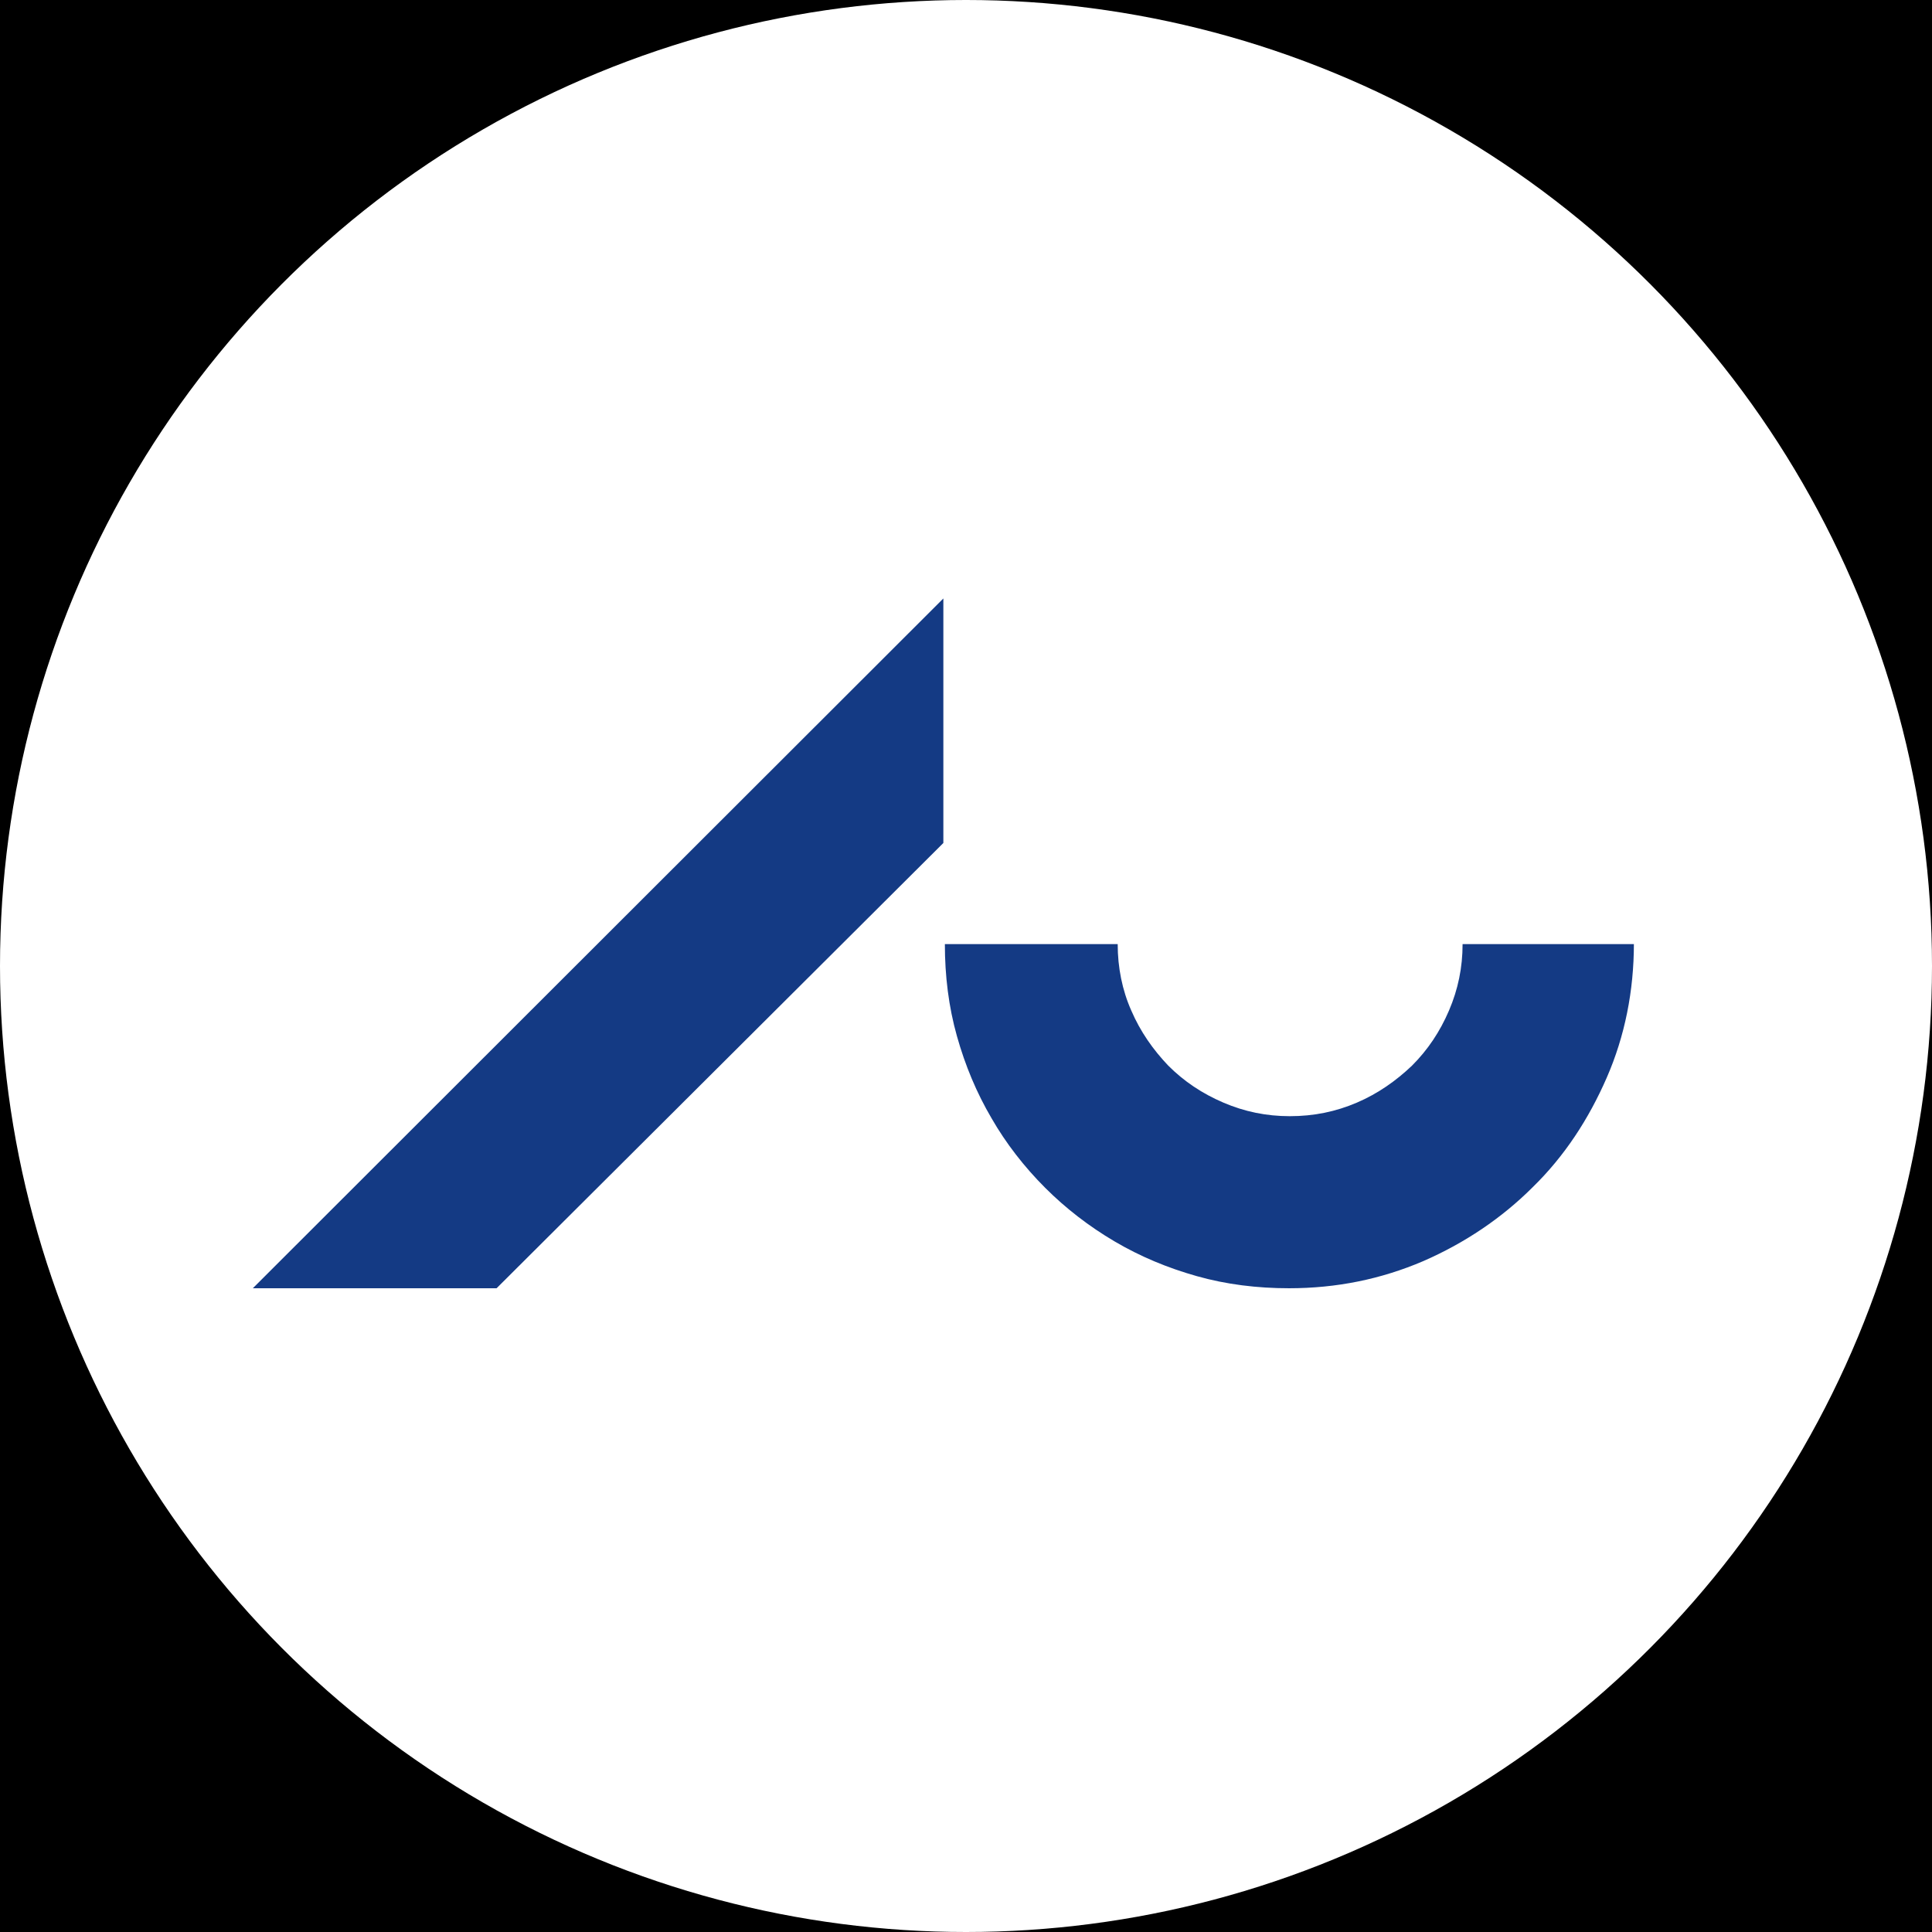 <?xml version="1.0" encoding="utf-8"?>
<!-- Generator: Adobe Illustrator 26.3.1, SVG Export Plug-In . SVG Version: 6.00 Build 0)  -->
<svg version="1.1" id="affiliation" xmlns="http://www.w3.org/2000/svg" xmlns:xlink="http://www.w3.org/1999/xlink" x="0px"
	 y="0px" viewBox="0 0 256 256" style="enable-background:new 0 0 256 256;" xml:space="preserve">
<style type="text/css">
	.st0{fill:#FFFFFF;}
	.st1{display:none;fill:#FFFFFF;}
	.st2{fill:#143A84;}
</style>
<rect id="black" width="256" height="256"/>
<circle id="background_x5F_circle" class="st0" cx="128" cy="128" r="128"/>
<path id="background_x5F_rectangle" class="st1" d="M206.9,256H49.1C22.1,256,0,233.9,0,206.9V49.1C0,22.1,22.1,0,49.1,0h157.9
	c27,0,49.1,22.1,49.1,49.1v157.9C256,233.9,233.9,256,206.9,256z"/>
<g id="logo">
	<g>
		<path class="st2" d="M65.8,170.7H33.5L125,79.3v32.4L65.8,170.7z"/>
		<path class="st2" d="M216.5,125c0,6.3-1.2,12.3-3.6,17.8c-2.4,5.5-5.6,10.4-9.8,14.5c-4.1,4.1-9,7.4-14.5,9.8
			c-5.6,2.4-11.5,3.6-17.8,3.6c-4.2,0-8.3-0.5-12.2-1.6c-3.9-1.1-7.5-2.6-10.9-4.6c-3.4-2-6.5-4.4-9.2-7.1c-2.8-2.8-5.2-5.9-7.1-9.2
			c-2-3.4-3.5-7-4.6-10.9c-1.1-3.9-1.6-8-1.6-12.2h22.9c0,3.1,0.6,6.1,1.8,8.8c1.2,2.8,2.9,5.2,4.9,7.3c2.1,2.1,4.5,3.7,7.3,4.9
			c2.8,1.2,5.7,1.8,8.8,1.8c3.2,0,6.1-0.6,8.9-1.8c2.8-1.2,5.2-2.9,7.3-4.9c2.1-2.1,3.7-4.5,4.9-7.3c1.2-2.8,1.8-5.7,1.8-8.8H216.5z
			"/>
	</g>
</g>
</svg>
